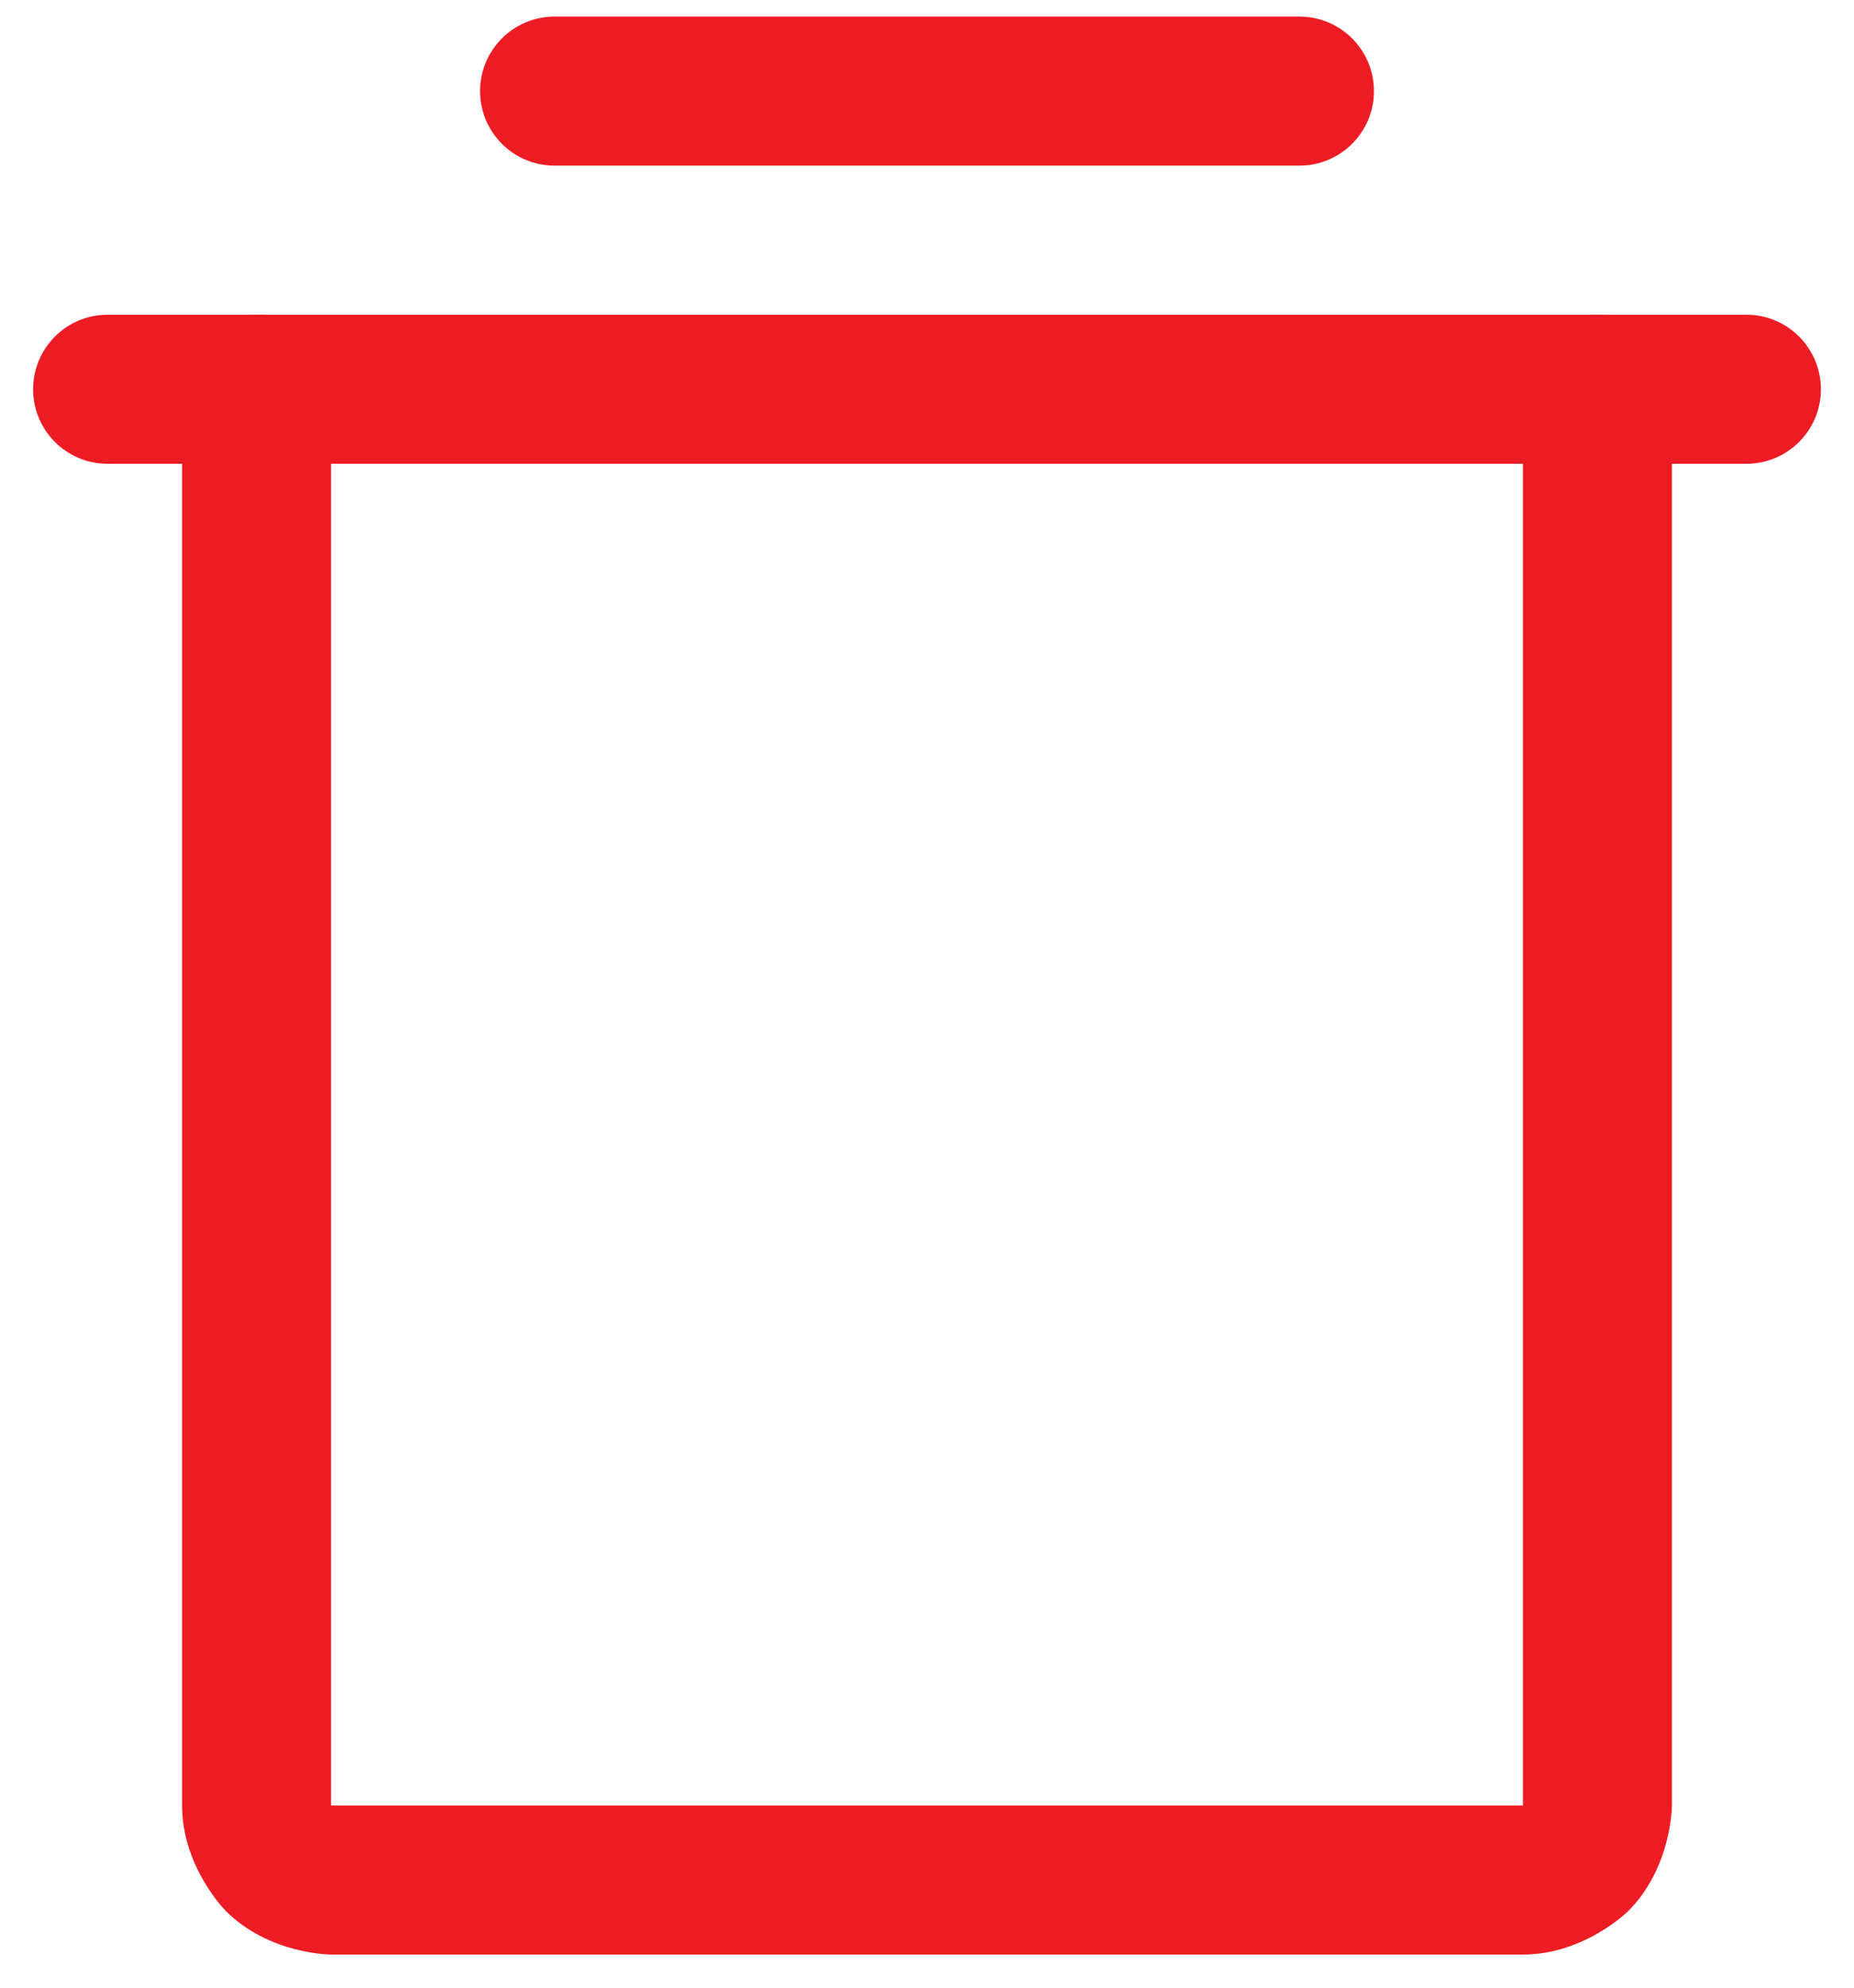 <svg width="14" height="15" viewBox="0 0 14 15" fill="none" xmlns="http://www.w3.org/2000/svg">
<path d="M13.188 2.375H0.812C0.502 2.375 0.25 2.627 0.25 2.938C0.25 3.248 0.502 3.5 0.812 3.5H13.188C13.498 3.5 13.75 3.248 13.75 2.938C13.75 2.627 13.498 2.375 13.188 2.375Z" fill="#ED1C24"/>
<path d="M4.188 1.25H9.812C10.123 1.25 10.375 0.998 10.375 0.688C10.375 0.377 10.123 0.125 9.812 0.125H4.188C3.877 0.125 3.625 0.377 3.625 0.688C3.625 0.998 3.877 1.25 4.188 1.25Z" fill="#ED1C24"/>
<path d="M2.5 13.625V2.938C2.5 2.627 2.248 2.375 1.938 2.375C1.627 2.375 1.375 2.627 1.375 2.938V13.625C1.375 14.091 1.705 14.421 1.705 14.421C2.034 14.75 2.5 14.75 2.5 14.75H11.5C11.966 14.75 12.296 14.421 12.296 14.421C12.625 14.091 12.625 13.625 12.625 13.625V2.938C12.625 2.627 12.373 2.375 12.062 2.375C11.752 2.375 11.5 2.627 11.5 2.938V13.625H2.5Z" fill="#ED1C24"/>
</svg>
